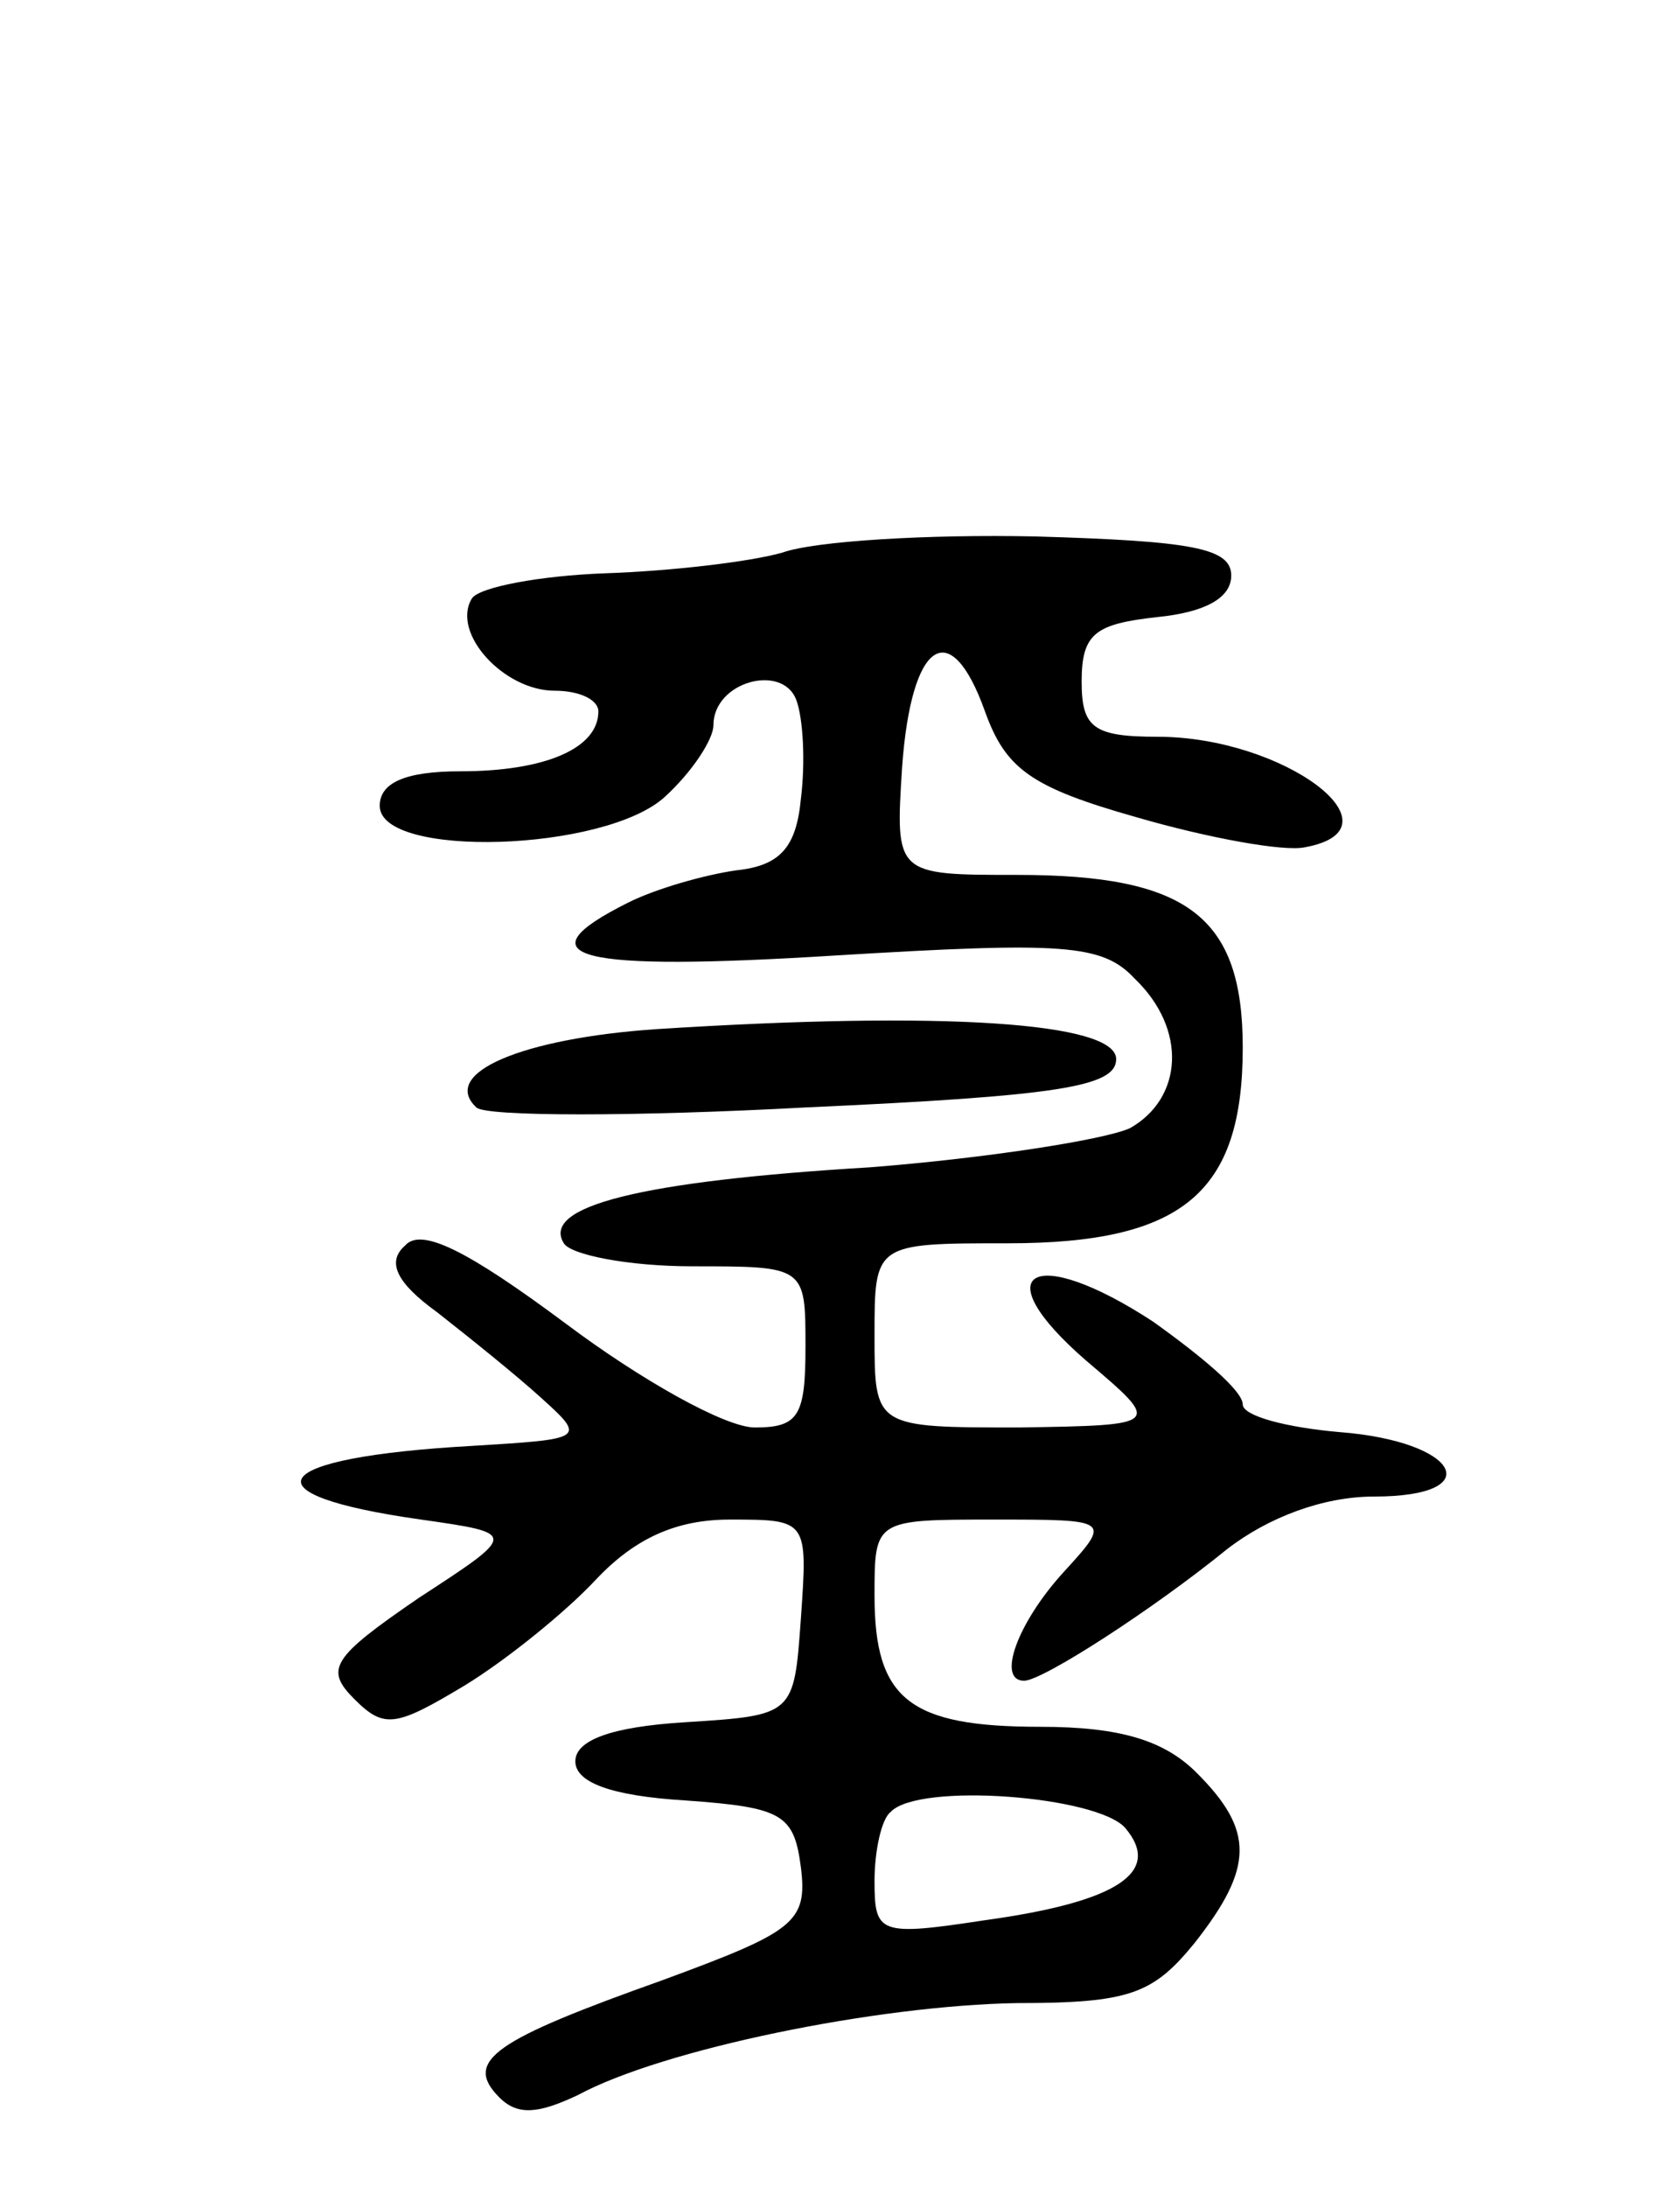 <svg version="1.0" xmlns="http://www.w3.org/2000/svg"
 width="73pt" height="95pt" viewBox="0 0 73 95"
 preserveAspectRatio="xMidYMid meet">
<g transform="translate(0,95) scale(0.1,-0.1)"
fill="#000000" stroke="none">
<path d="M340 710 c-14 -4 -48 -8 -77 -9 -28 -1 -55 -6 -58 -11 -9 -15 14 -40
36 -40 11 0 19 -4 19 -9 0 -16 -23 -26 -60 -26 -24 0 -35 -5 -35 -15 0 -23 98
-20 124 4 12 11 21 25 21 31 0 19 30 27 36 11 3 -8 4 -27 2 -43 -2 -21 -9 -29
-28 -31 -14 -2 -35 -8 -47 -14 -48 -24 -22 -30 90 -23 99 6 116 5 130 -10 23
-22 21 -52 -2 -65 -11 -5 -62 -13 -113 -17 -100 -6 -143 -17 -133 -33 3 -5 28
-10 56 -10 49 0 49 0 49 -35 0 -30 -3 -35 -22 -35 -13 0 -50 21 -82 45 -43 32
-63 42 -70 34 -8 -7 -4 -16 14 -29 14 -11 34 -27 45 -37 20 -18 19 -18 -30
-21 -89 -5 -100 -21 -22 -32 42 -6 42 -6 -1 -34 -38 -26 -41 -31 -28 -44 13
-13 18 -12 48 6 18 11 44 32 57 46 17 18 35 26 58 26 34 0 34 0 31 -43 -3 -42
-3 -42 -50 -45 -33 -2 -48 -8 -48 -17 0 -9 15 -15 48 -17 42 -3 47 -6 50 -29
3 -24 -3 -28 -60 -49 -73 -26 -87 -35 -71 -51 8 -8 17 -7 34 1 37 20 130 39
191 40 49 0 59 4 77 26 26 33 26 49 1 74 -14 14 -33 20 -68 20 -57 0 -72 12
-72 57 0 33 0 33 52 33 51 0 51 0 30 -23 -20 -22 -29 -47 -17 -47 8 0 56 31
88 57 18 14 42 23 64 23 50 0 37 24 -15 28 -23 2 -42 7 -42 12 0 6 -18 21 -39
36 -52 34 -74 22 -29 -17 33 -28 33 -28 -29 -29 -63 0 -63 0 -63 40 0 40 0 40
58 40 76 0 102 22 102 85 0 57 -24 75 -98 75 -53 0 -53 0 -50 47 4 55 21 66
36 24 9 -25 20 -33 66 -46 31 -9 64 -15 73 -13 44 8 -9 48 -64 48 -28 0 -33 4
-33 24 0 21 6 25 33 28 20 2 32 8 32 18 0 12 -17 15 -85 17 -47 1 -96 -2 -110
-7z m149 -554 c16 -19 -3 -32 -61 -40 -46 -7 -48 -6 -48 17 0 13 3 27 7 30 12
13 90 7 102 -7z"/>
<path d="M285 503 c-58 -4 -94 -19 -78 -34 4 -4 69 -4 143 0 110 5 135 9 135
21 0 16 -75 21 -200 13z"/>
</g>
</svg>
